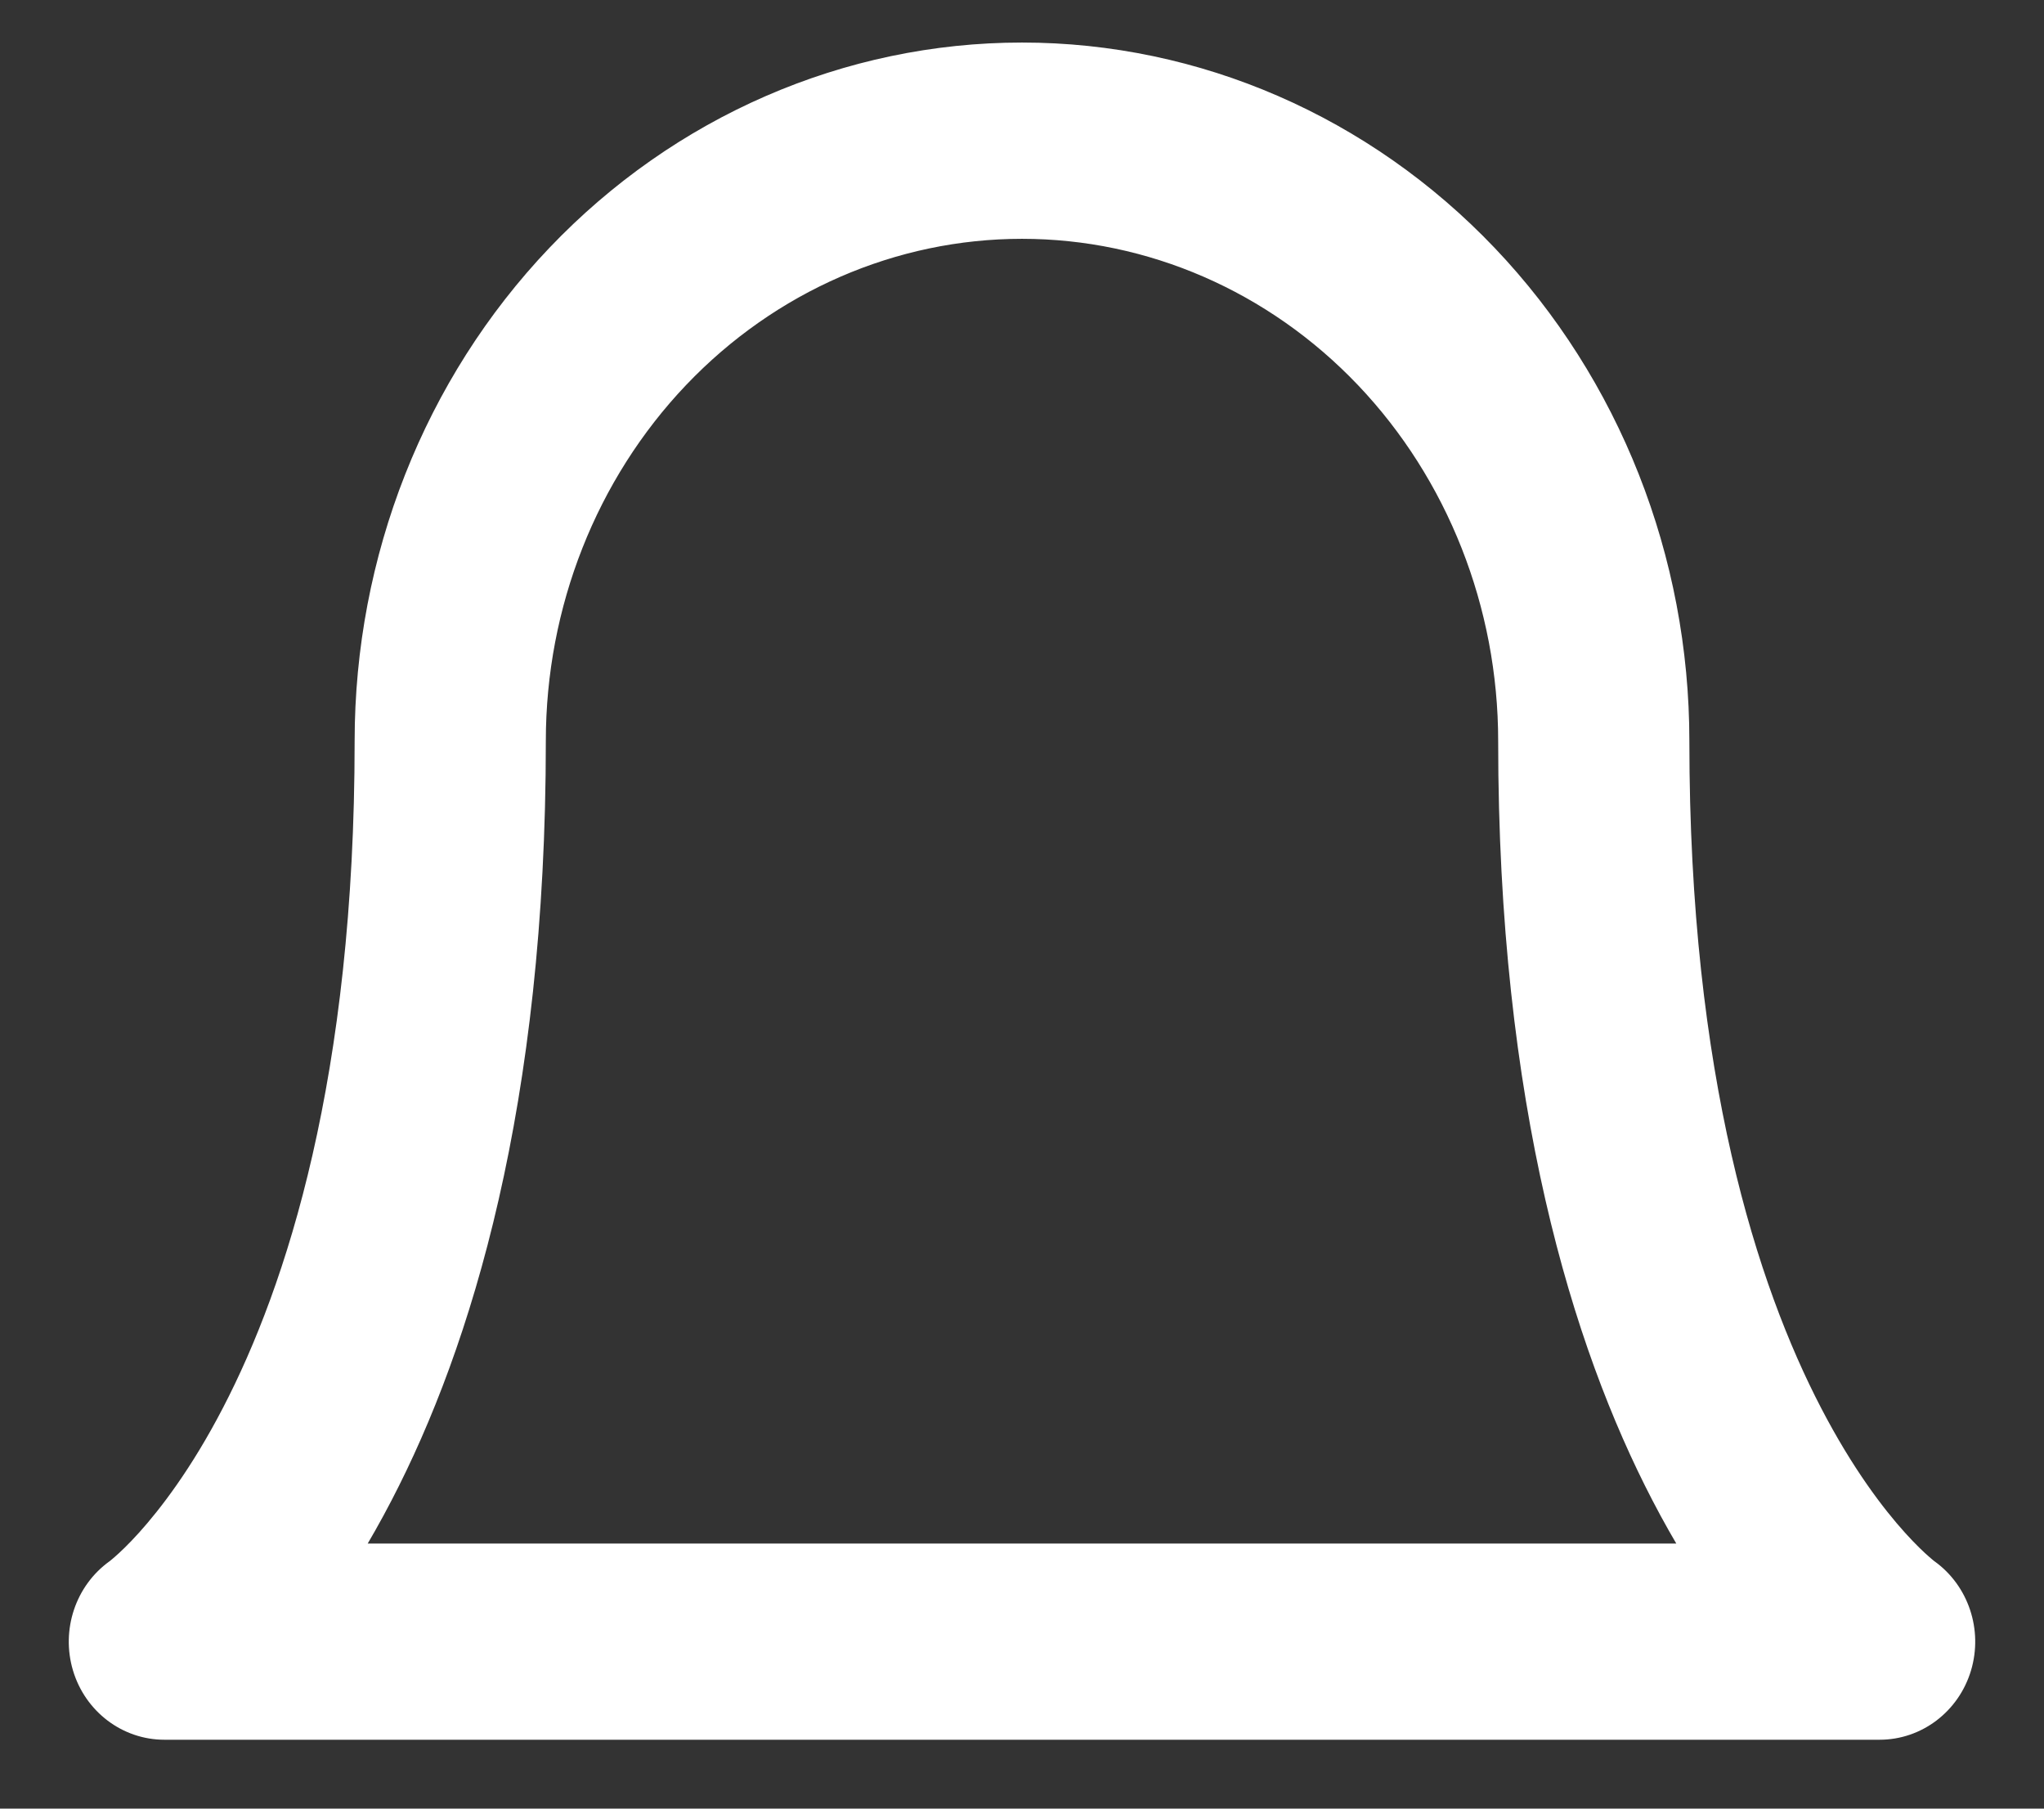 <svg width="26" height="23" viewBox="0 0 26 23" fill="none" xmlns="http://www.w3.org/2000/svg">
<rect x="0" y="0" width="26" height="23" fill="#333333" stroke="none"/>
<path fill-rule="evenodd" clip-rule="evenodd" d="M7.078 3.239C8.645 1.594 10.775 0.666 13 0.666C15.225 0.666 17.355 1.594 18.922 3.239C20.488 4.883 21.364 7.108 21.364 9.424C21.364 13.716 22.238 16.393 23.053 17.961C23.462 18.748 23.86 19.266 24.14 19.576C24.28 19.731 24.391 19.835 24.459 19.894C24.493 19.924 24.517 19.943 24.528 19.952C24.531 19.954 24.533 19.955 24.534 19.956C24.922 20.235 25.091 20.74 24.952 21.207C24.811 21.678 24.388 21.999 23.909 21.999H2.091C1.612 21.999 1.189 21.678 1.048 21.207C0.909 20.74 1.078 20.235 1.466 19.956C1.467 19.955 1.469 19.954 1.472 19.952C1.483 19.943 1.507 19.924 1.541 19.894C1.609 19.835 1.72 19.731 1.86 19.576C2.139 19.266 2.539 18.748 2.947 17.961C3.762 16.393 4.636 13.716 4.636 9.424C4.636 7.108 5.512 4.883 7.078 3.239ZM4.457 19.754H21.543C21.406 19.53 21.267 19.286 21.129 19.02C20.125 17.088 19.182 14.04 19.182 9.424C19.182 7.69 18.525 6.031 17.364 4.811C16.203 3.592 14.633 2.912 13 2.912C11.367 2.912 9.797 3.592 8.636 4.811C7.475 6.031 6.818 7.69 6.818 9.424C6.818 14.04 5.875 17.088 4.871 19.02C4.733 19.286 4.594 19.53 4.457 19.754Z" fill="white" stroke="white" stroke-width="0.25" stroke-linecap="round" stroke-linejoin="round"/>
</svg>
